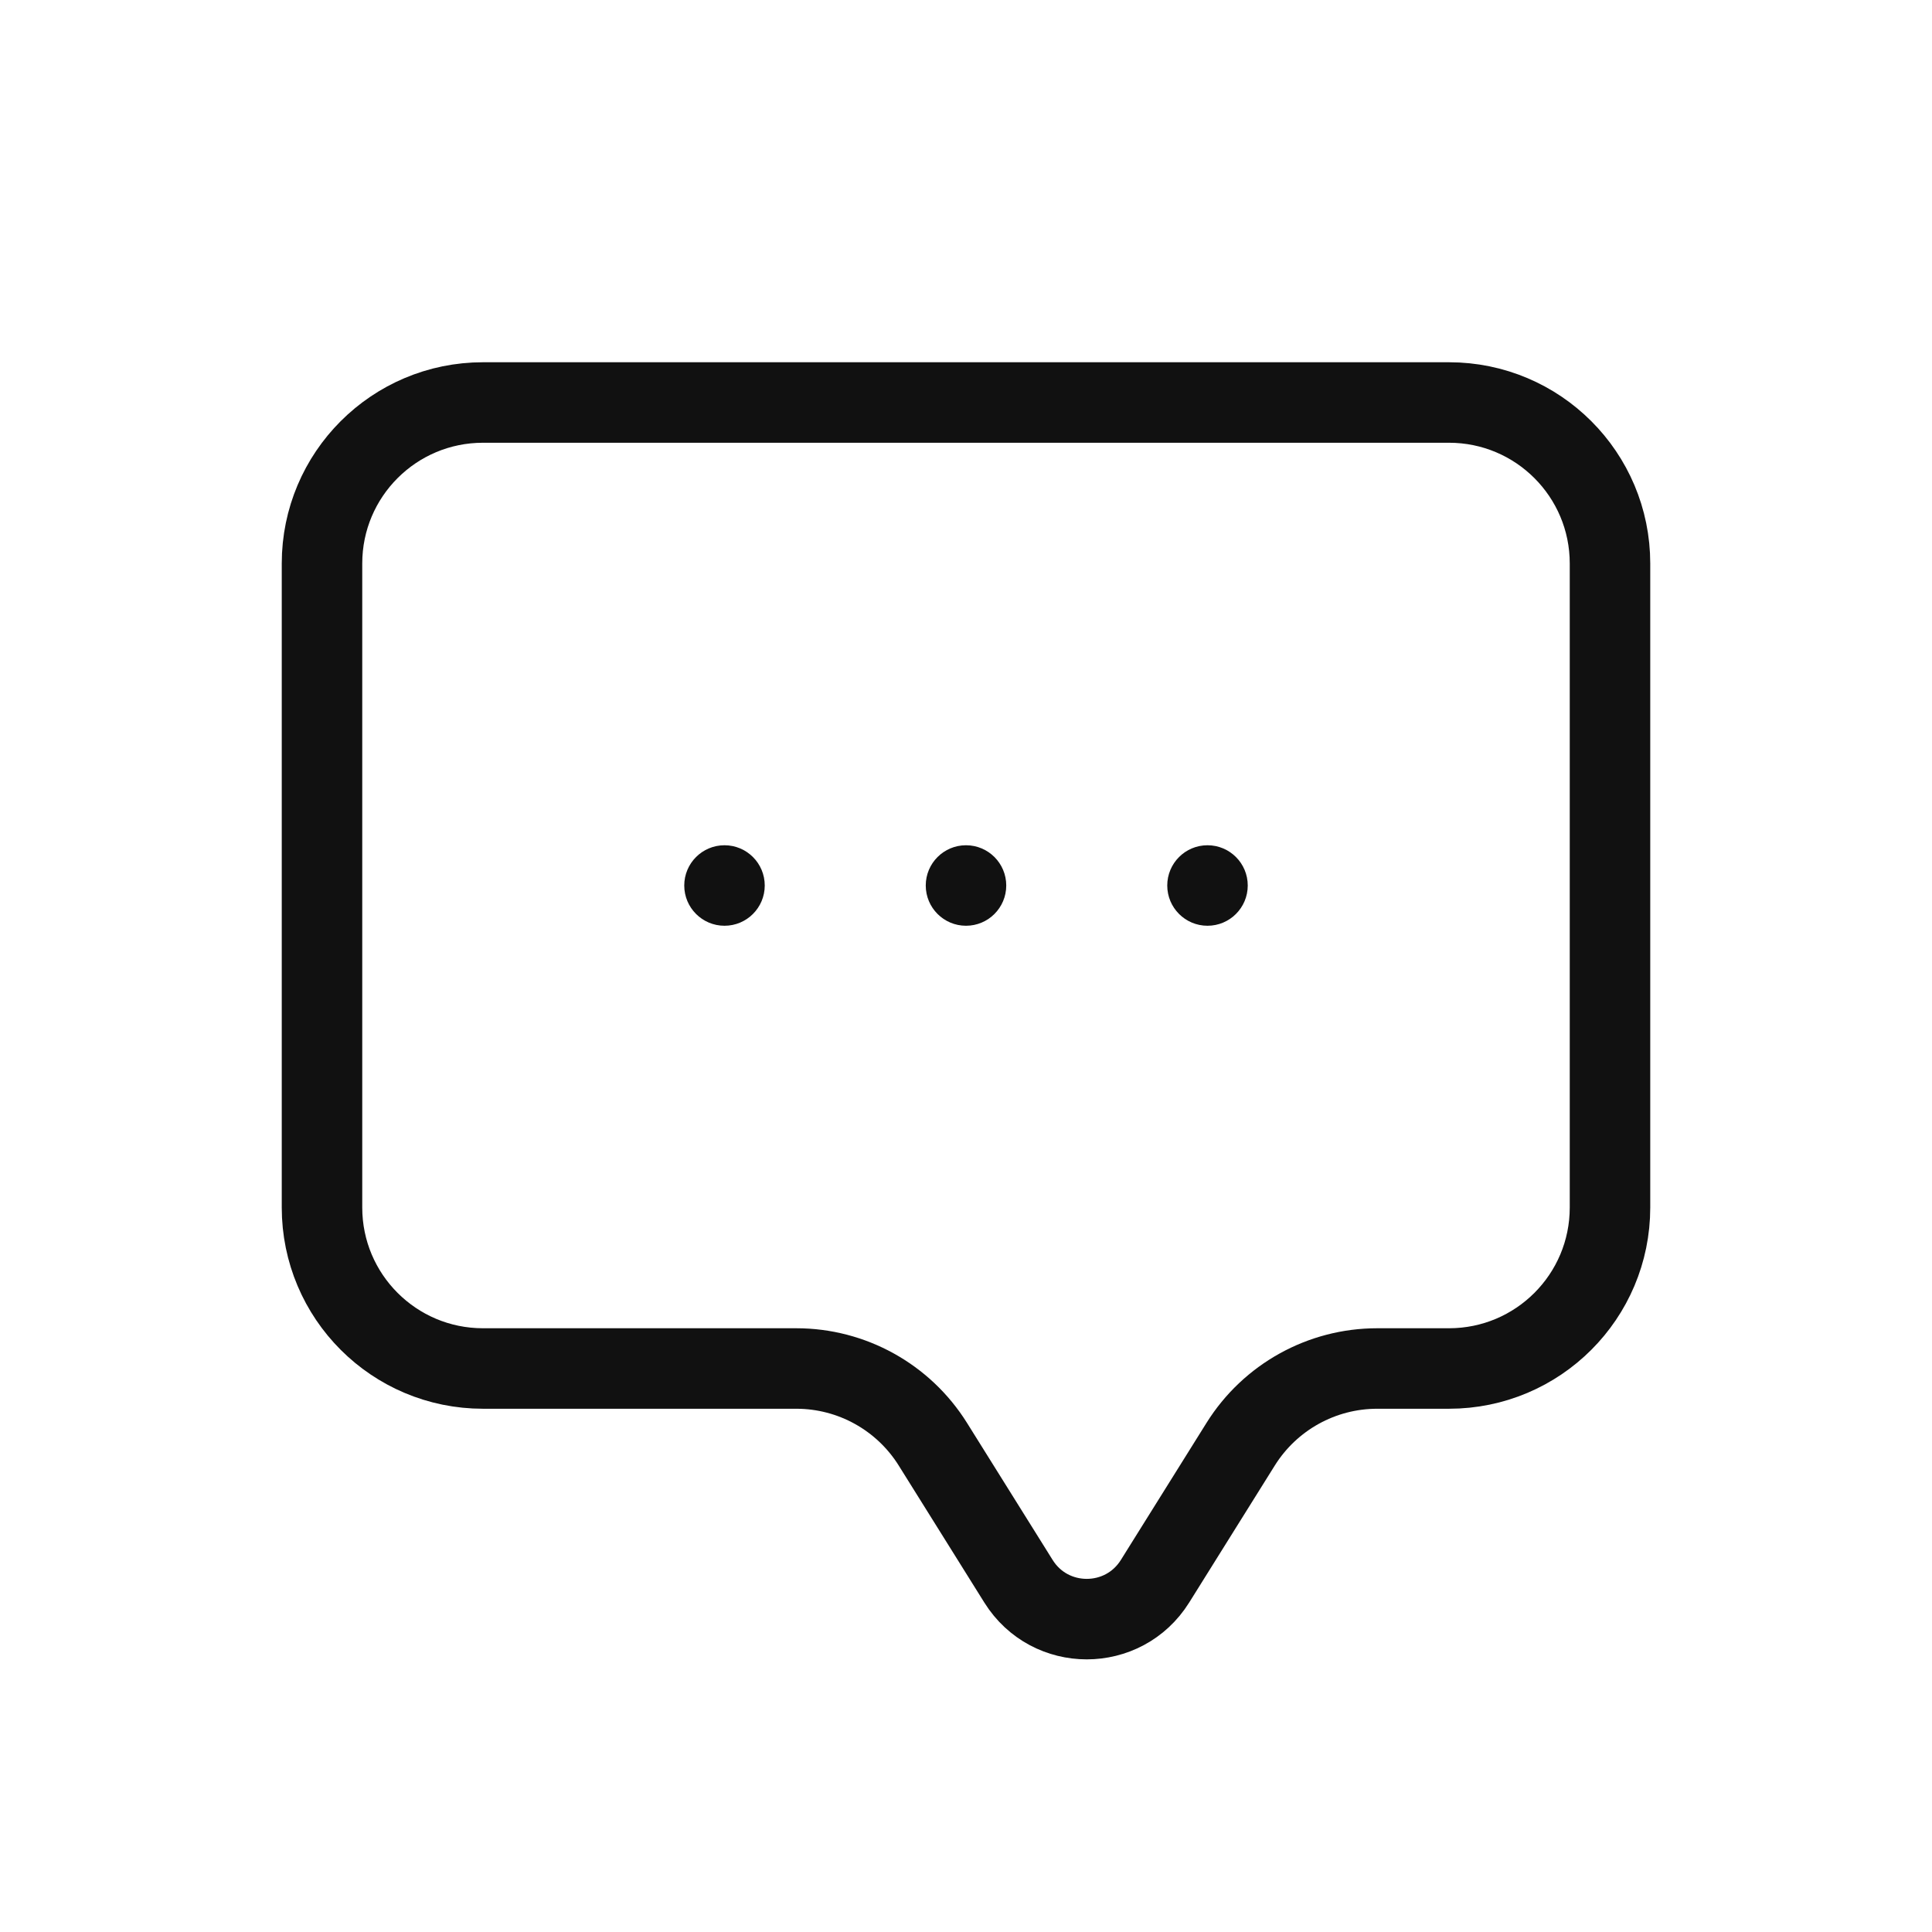 <svg viewBox="0 0 24 24" fill="none" xmlns="http://www.w3.org/2000/svg">
<g clip-path="url(#clip0_70_4739)">
<path d="M4 7C4 5.895 4.895 5 6 5H18C19.105 5 20 5.895 20 7V15C20 16.105 19.105 17 18 17H17.108C16.419 17 15.778 17.355 15.412 17.94L14.348 19.643C13.956 20.27 13.044 20.27 12.652 19.643L11.588 17.94C11.222 17.355 10.581 17 9.892 17H6C4.895 17 4 16.105 4 15V7Z" stroke="#111111"/>
<circle cx="9" cy="11" r="0.5" fill="#111111"/>
<circle cx="12" cy="11" r="0.5" fill="#111111"/>
<circle cx="15" cy="11" r="0.5" fill="#111111"/>
</g>
<defs>
<clipPath id="clip0_70_4739">
<rect width="24" height="24" fill="white"/>
</clipPath>
</defs>
</svg>
